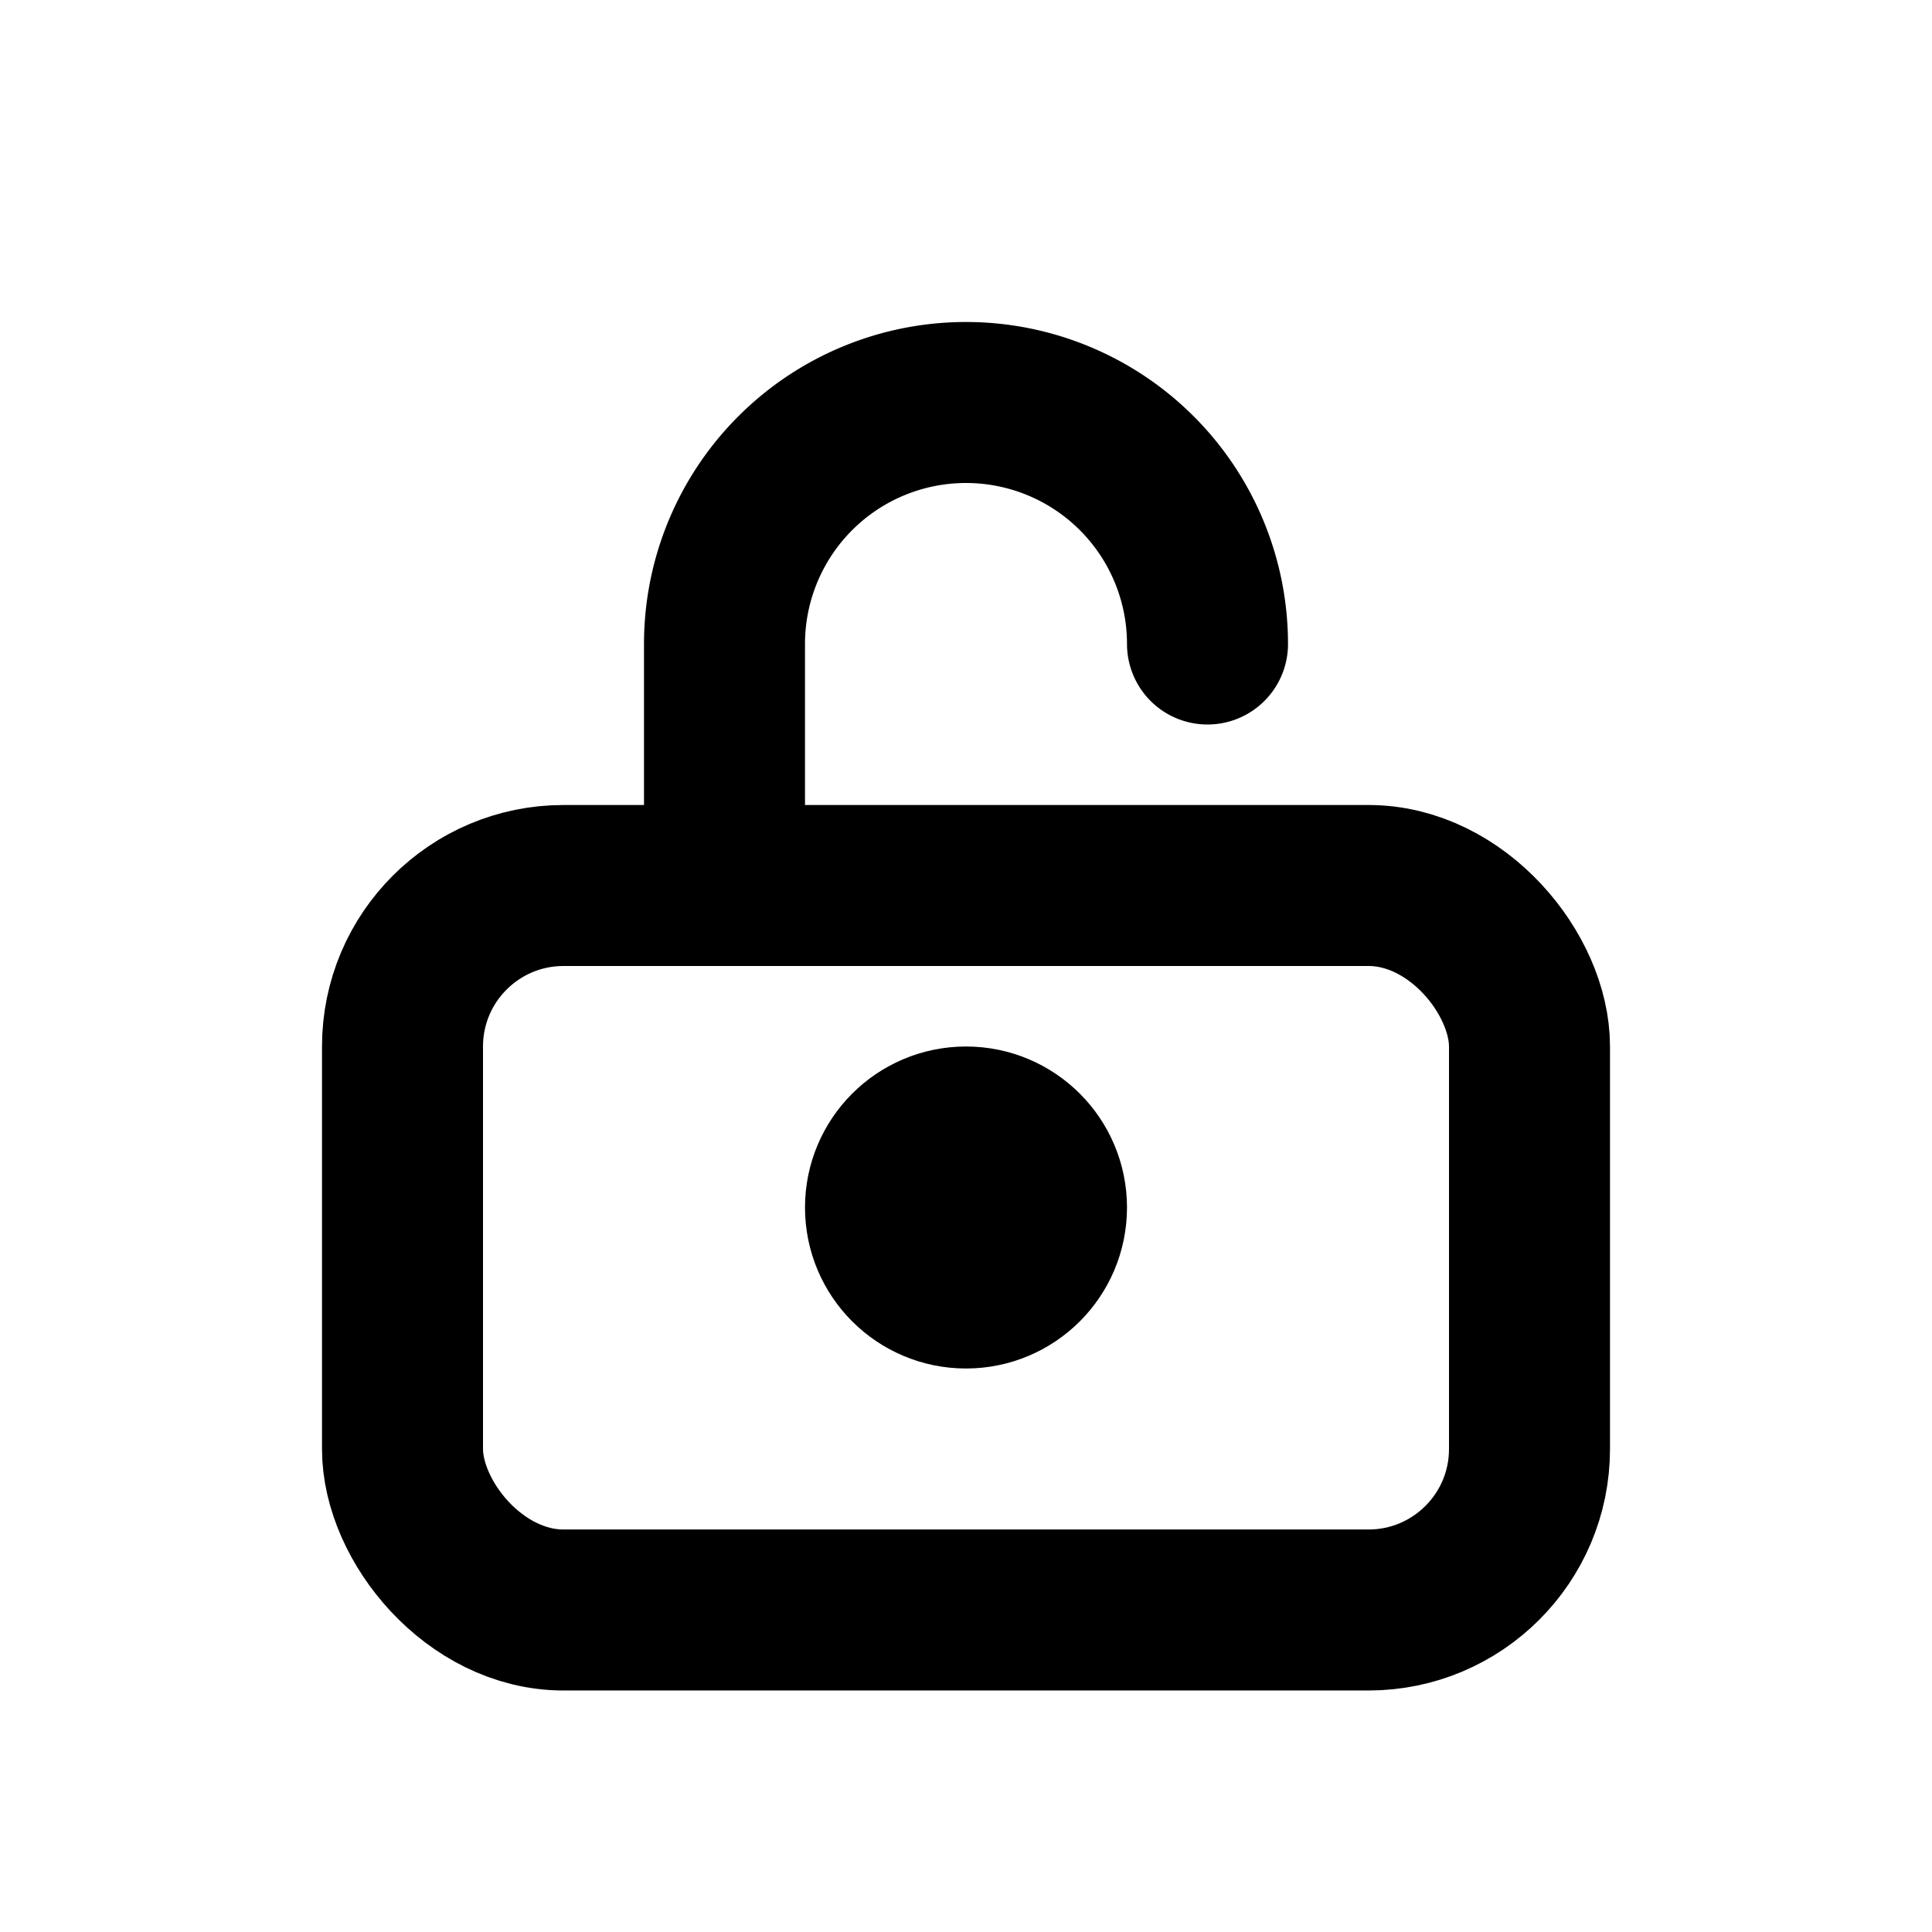 <svg xmlns="http://www.w3.org/2000/svg" width="24" height="24" viewBox="0 0 24 24" stroke="currentColor" stroke-width="2" fill="none" stroke-linecap="round" stroke-linejoin="round"><rect x='5' y='11' width='14' height='9' rx='2' ry='2'/><path d='M9 11V8a3 3 0 0 1 6 0'/><circle cx='12' cy='15' r='1'/></svg>